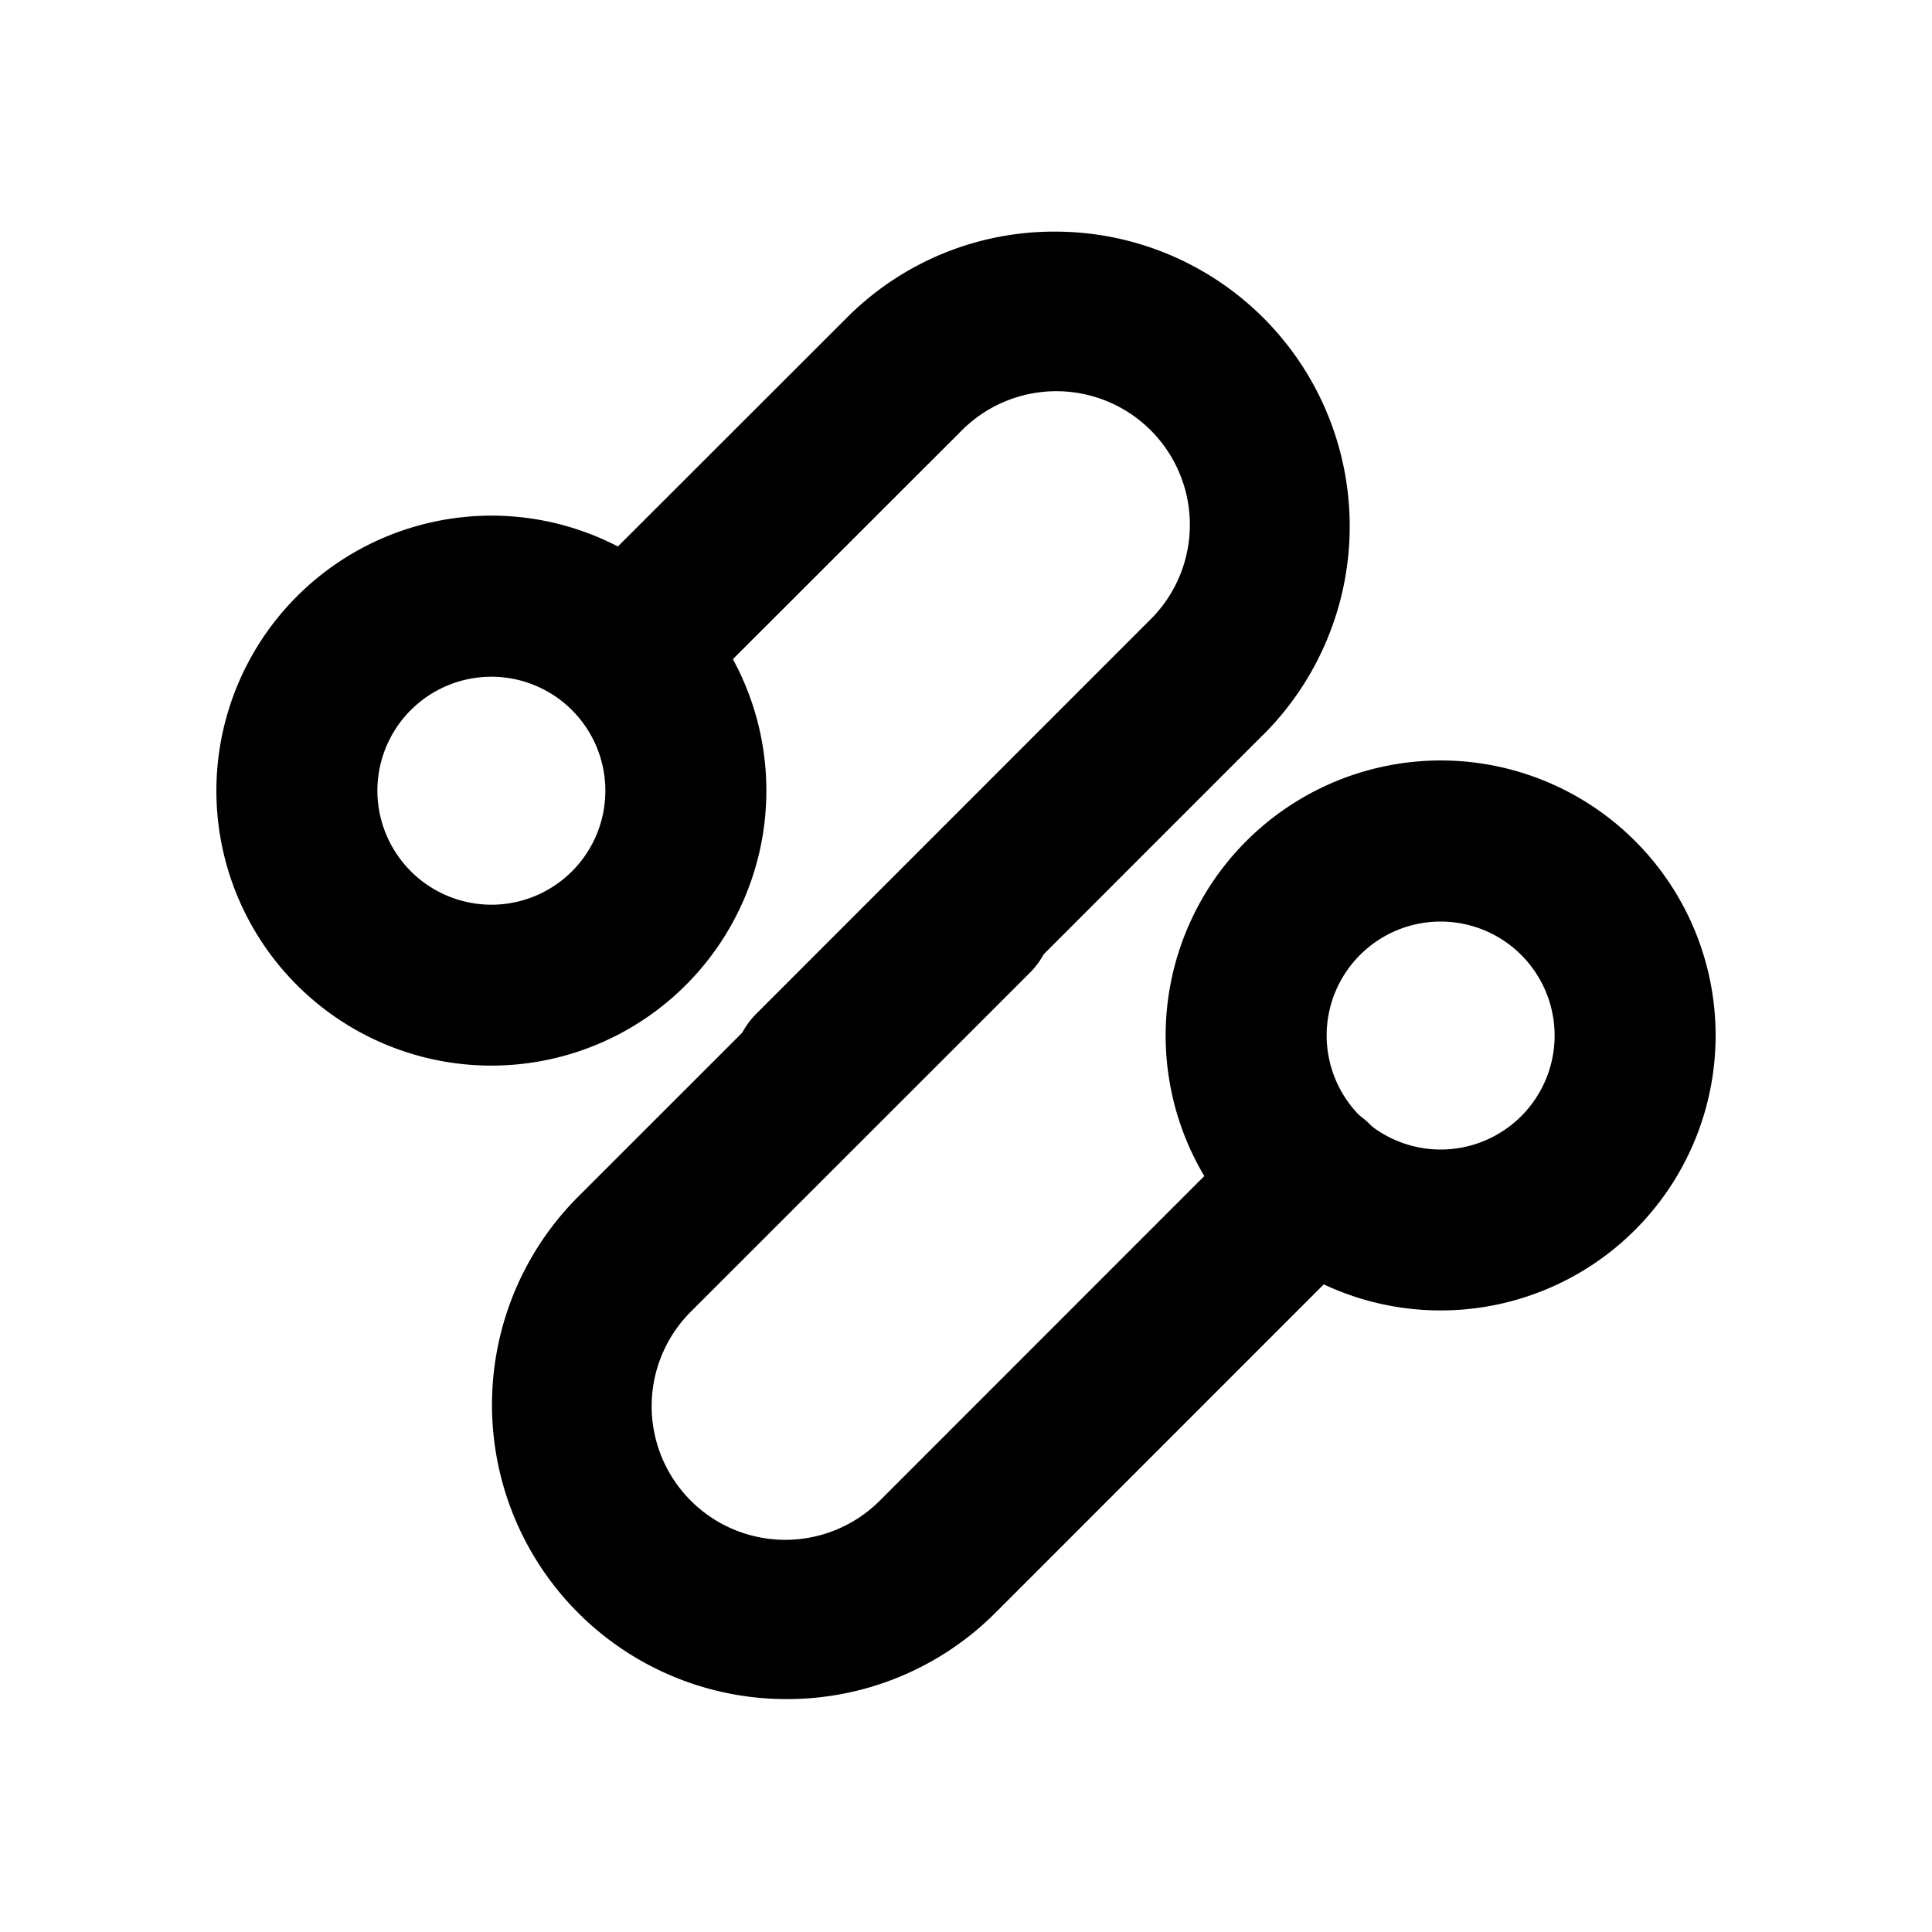 <svg xmlns="http://www.w3.org/2000/svg" width="18" height="18" viewBox="0 0 18 18">
  <g id="路径分析" transform="translate(0 0)">
    <rect id="矩形_122" data-name="矩形 122" width="18" height="18" transform="translate(0 0)" fill="none"/>
    <g id="组_322" data-name="组 322" transform="translate(2.766 2.904)">
      <path id="路径_86" data-name="路径 86" d="M209.491,191.607a.75.75,0,0,1-.53-1.28l3.665-3.666.018-.018a1.244,1.244,0,0,0-1.777-1.742l-2.362,2.36a.75.75,0,0,1-1.06-1.061l2.361-2.359a2.724,2.724,0,0,1,1.939-.8h0a2.745,2.745,0,0,1,1.942,4.684l-.024.023-3.643,3.644A.748.748,0,0,1,209.491,191.607Z" transform="translate(-204.68 -183.787)" />
      <path id="路径_87" data-name="路径 87" d="M209.244,196.713a2.742,2.742,0,0,1-1.941-4.683l3.155-3.154a.75.75,0,0,1,1.06,1.061l-3.155,3.154a1.245,1.245,0,1,0,1.761,1.76l3.492-3.493a.75.75,0,0,1,1.061,1.061l-3.493,3.494A2.741,2.741,0,0,1,209.244,196.713Z" transform="translate(-204.68 -183.787)" />
      <path id="椭圆_25" data-name="椭圆 25" d="M1.812-.75A2.562,2.562,0,1,1-.75,1.812,2.565,2.565,0,0,1,1.812-.75Zm0,3.625A1.062,1.062,0,1,0,.75,1.812,1.064,1.064,0,0,0,1.812,2.875Z" transform="translate(0 2.65)" />
      <path id="椭圆_26" data-name="椭圆 26" d="M1.812-.75A2.562,2.562,0,1,1-.75,1.812,2.565,2.565,0,0,1,1.812-.75Zm0,3.625A1.062,1.062,0,1,0,.75,1.812,1.064,1.064,0,0,0,1.812,2.875Z" transform="translate(8.844 4.931)" />
    </g>
  </g>
</svg>
